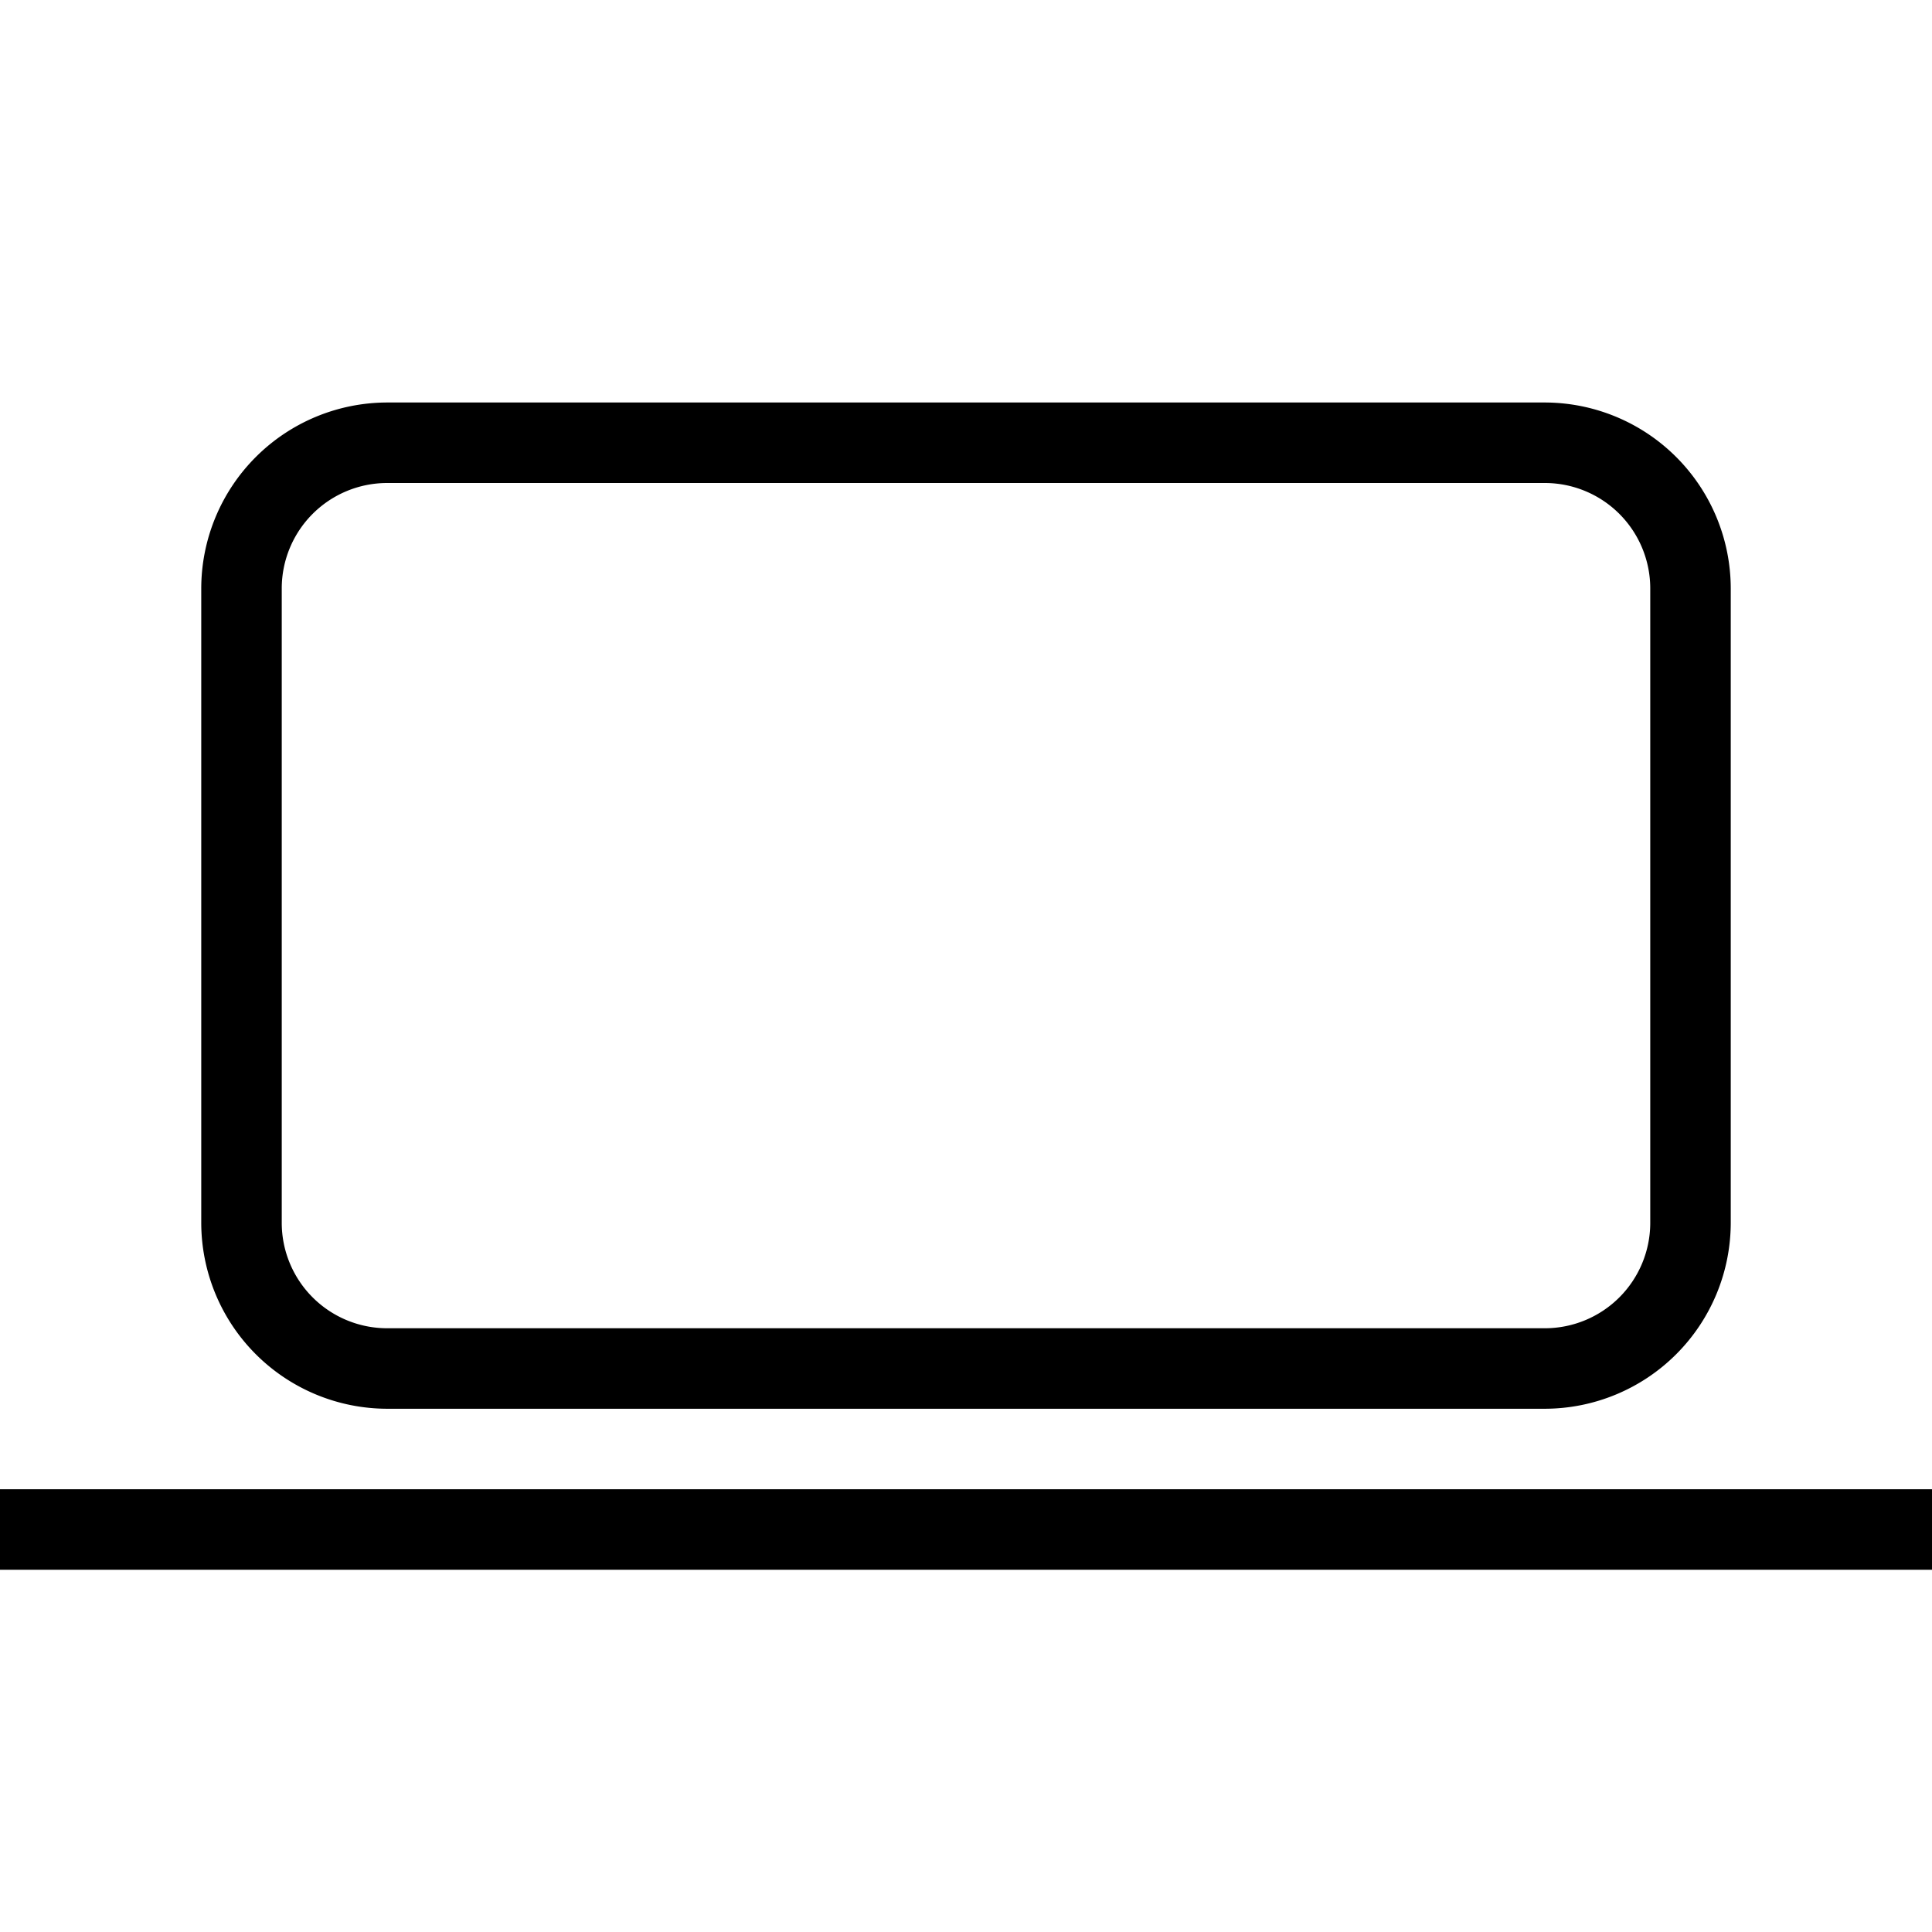 <svg xmlns="http://www.w3.org/2000/svg" viewBox="0 0 48 48">
  <title>Asset 103</title>
  <g>
    <rect width="48" height="48" fill="transparent" stroke="transparent"/>
    <g>
      <rect y="37" width="48" height="2" stroke="transparent"/>
      <path d="M9.62,35H38.38A4.626,4.626,0,0,0,43,30.38V14.62A4.626,4.626,0,0,0,38.38,10H9.62A4.626,4.626,0,0,0,5,14.62V30.38A4.626,4.626,0,0,0,9.62,35ZM7,14.62A2.62,2.62,0,0,1,9.62,12H38.38A2.62,2.62,0,0,1,41,14.62V30.38A2.62,2.62,0,0,1,38.38,33H9.62A2.62,2.62,0,0,1,7,30.38Z" stroke="transparent"/>
    </g>
  </g>
</svg>
